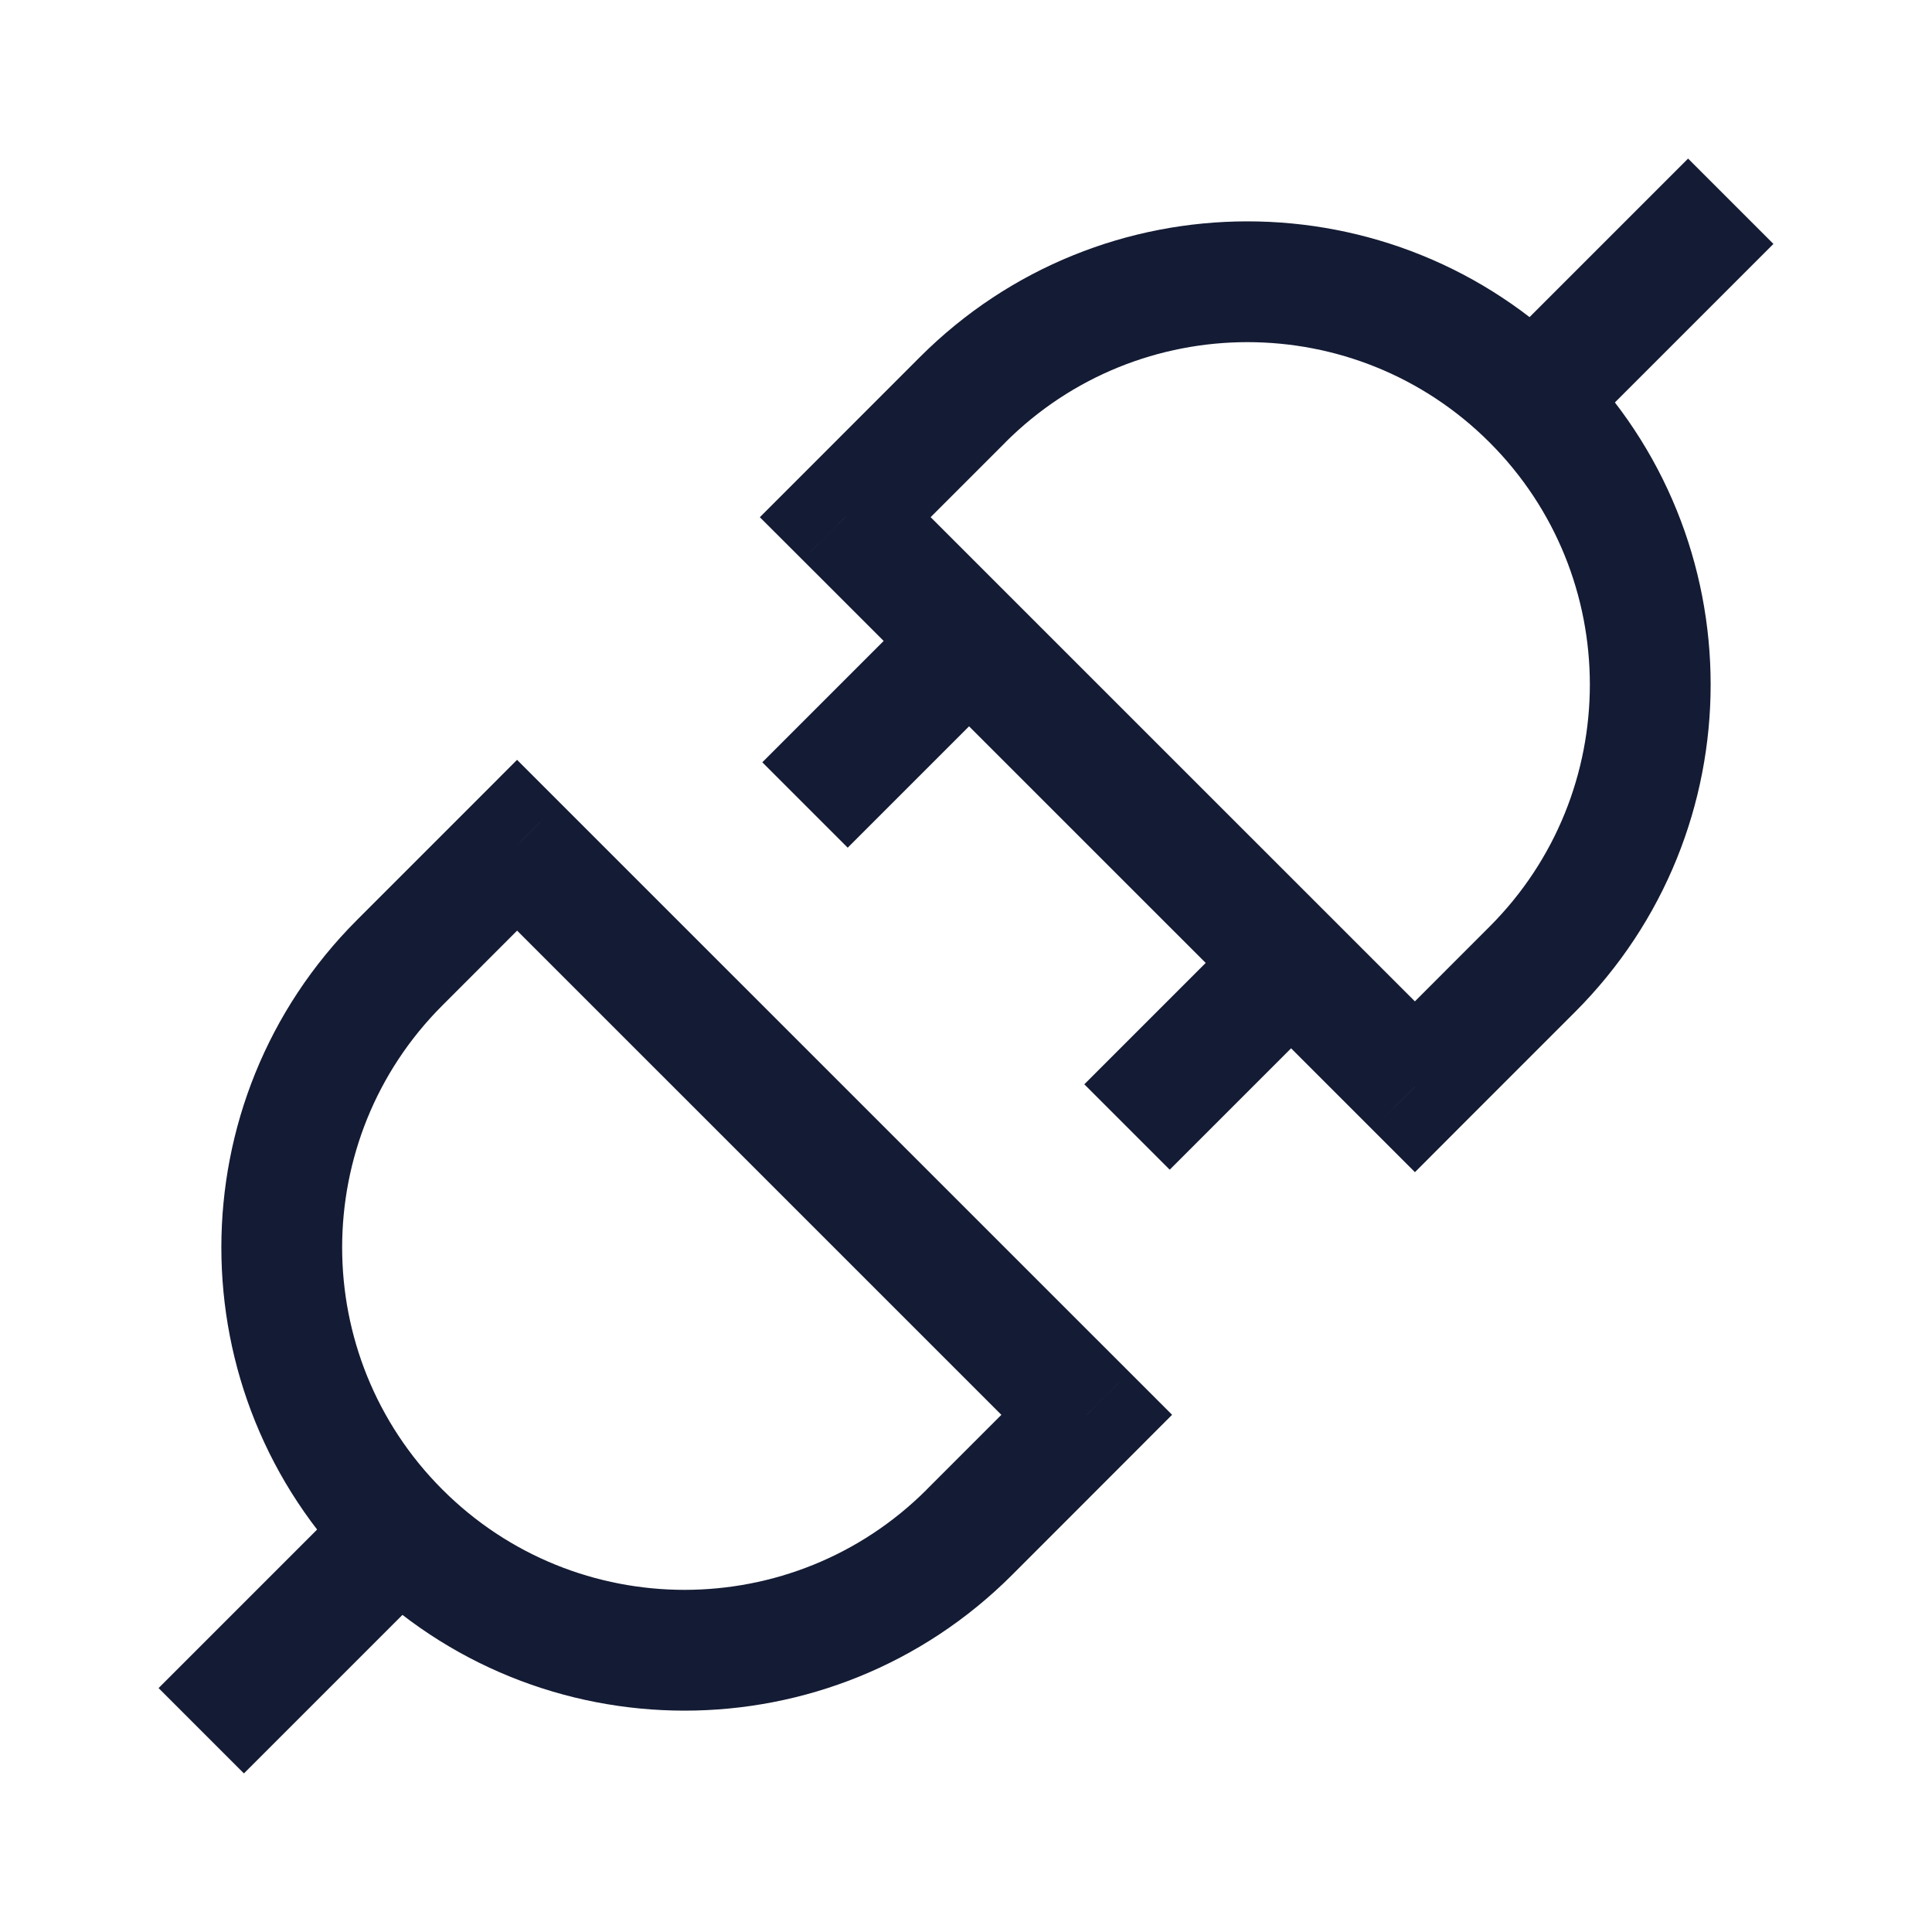 <svg width="24" height="24" viewBox="0 0 24 24" fill="none" xmlns="http://www.w3.org/2000/svg">
<path d="M20.97 1.97L18.47 4.47L19.53 5.53L22.03 3.03L20.97 1.97Z" fill="#141B34"/>
<path d="M19.034 12.041L18.504 11.511L18.504 11.511L19.034 12.041ZM11.958 4.965L11.428 4.435L11.428 4.435L11.958 4.965ZM17.577 13.5L17.046 14.03L17.577 14.561L18.107 14.03L17.577 13.5ZM10.5 6.424L9.97 5.894L9.439 6.425L9.97 6.955L10.5 6.424ZM19.565 12.572C21.812 10.325 21.812 6.682 19.565 4.435L18.504 5.496C20.165 7.157 20.165 9.85 18.504 11.511L19.565 12.572ZM12.488 5.496C14.15 3.835 16.843 3.835 18.504 5.496L19.565 4.435C17.318 2.188 13.675 2.188 11.428 4.435L12.488 5.496ZM18.107 14.03L19.565 12.572L18.504 11.511L17.046 12.97L18.107 14.03ZM11.428 4.435L9.97 5.894L11.03 6.955L12.489 5.496L11.428 4.435ZM18.107 12.97L11.03 5.894L9.97 6.955L17.046 14.03L18.107 12.97Z" fill="#141B34"/>
<path d="M4.966 11.959L5.496 12.489L5.496 12.489L4.966 11.959ZM4.966 19.035L5.496 18.504L4.966 19.035ZM12.042 19.035L12.572 19.565L12.572 19.565L12.042 19.035ZM6.423 10.5L6.954 9.97L6.423 9.439L5.893 9.97L6.423 10.5ZM13.5 17.576L14.03 18.106L14.56 17.575L14.03 17.045L13.5 17.576ZM4.435 11.428C2.188 13.675 2.188 17.318 4.435 19.565L5.496 18.504C3.835 16.843 3.835 14.15 5.496 12.489L4.435 11.428ZM11.512 18.504C9.85 20.165 7.157 20.165 5.496 18.504L4.435 19.565C6.682 21.812 10.325 21.812 12.572 19.565L11.512 18.504ZM5.893 9.97L4.435 11.428L5.496 12.489L6.954 11.03L5.893 9.97ZM12.572 19.565L14.03 18.106L12.97 17.045L11.511 18.504L12.572 19.565ZM5.893 11.03L12.97 18.106L14.03 17.045L6.954 9.97L5.893 11.03Z" fill="#141B34"/>
<path d="M4.47 18.47L1.97 20.97L3.03 22.03L5.53 19.53L4.47 18.47Z" fill="#141B34"/>
<path d="M10 10L12 8M14 14L16 12" stroke="#141B34" stroke-width="1.5" stroke-linejoin="round"/>
</svg>
